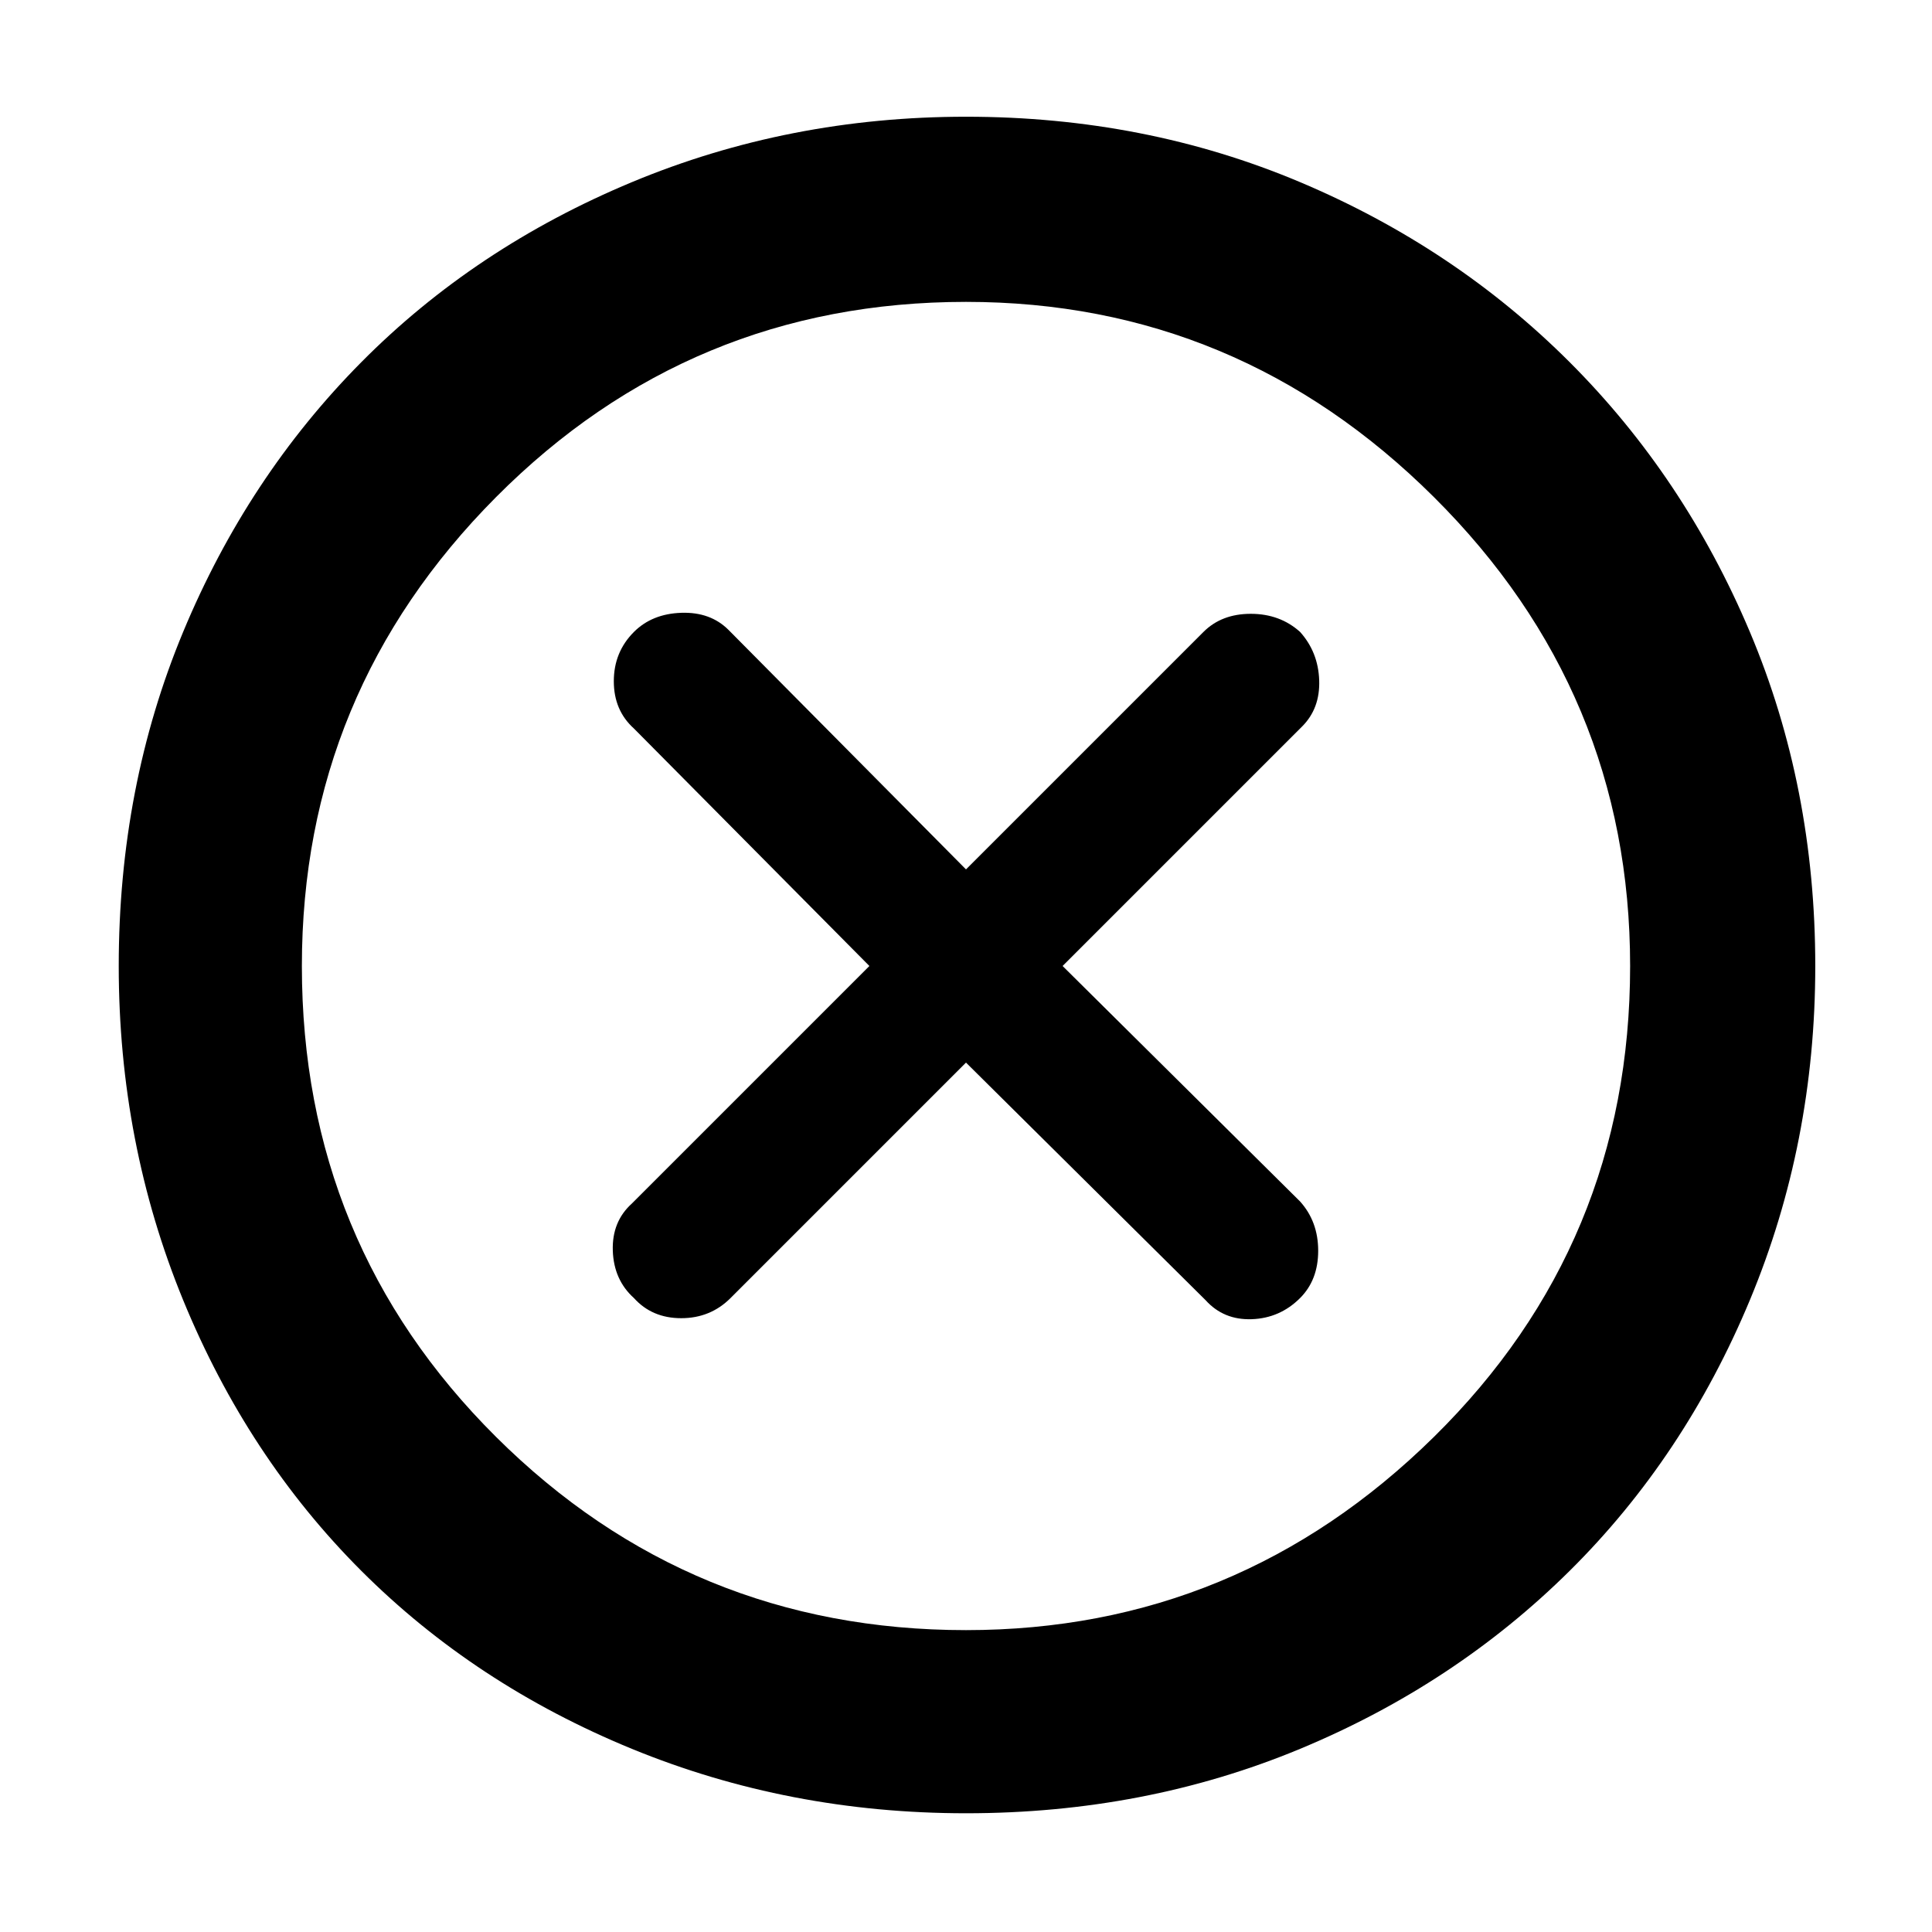 <svg xmlns="http://www.w3.org/2000/svg" height="48" width="48"><path d="M15.75 32.25Q16.2 32.75 16.925 32.75Q17.65 32.75 18.15 32.25L24 26.4L29.95 32.3Q30.4 32.8 31.1 32.775Q31.8 32.75 32.3 32.25Q32.75 31.8 32.75 31.075Q32.75 30.35 32.3 29.85L26.4 24L32.35 18.05Q32.8 17.6 32.775 16.9Q32.75 16.2 32.3 15.7Q31.8 15.25 31.075 15.25Q30.35 15.25 29.9 15.7L24 21.6L18.1 15.65Q17.65 15.2 16.925 15.225Q16.2 15.25 15.75 15.7Q15.25 16.2 15.25 16.925Q15.25 17.65 15.75 18.1L21.6 24L15.7 29.9Q15.2 30.35 15.225 31.075Q15.25 31.8 15.75 32.25ZM24 45.05Q19.6 45.05 15.7 43.45Q11.8 41.85 8.975 39.025Q6.15 36.2 4.55 32.3Q2.95 28.4 2.95 24Q2.95 19.55 4.55 15.7Q6.15 11.85 8.975 9Q11.8 6.15 15.7 4.525Q19.6 2.9 24 2.9Q28.45 2.9 32.3 4.525Q36.15 6.15 39 9Q41.85 11.85 43.475 15.7Q45.1 19.55 45.1 24Q45.1 28.4 43.475 32.3Q41.85 36.2 39 39.025Q36.15 41.85 32.3 43.45Q28.45 45.05 24 45.05ZM24 24Q24 24 24 24Q24 24 24 24Q24 24 24 24Q24 24 24 24Q24 24 24 24Q24 24 24 24Q24 24 24 24Q24 24 24 24ZM24 40.5Q30.75 40.5 35.625 35.7Q40.5 30.9 40.5 24Q40.5 17.2 35.625 12.35Q30.75 7.5 24 7.5Q17.15 7.5 12.325 12.35Q7.5 17.2 7.5 24Q7.5 30.9 12.325 35.7Q17.15 40.5 24 40.5Z"/></svg>